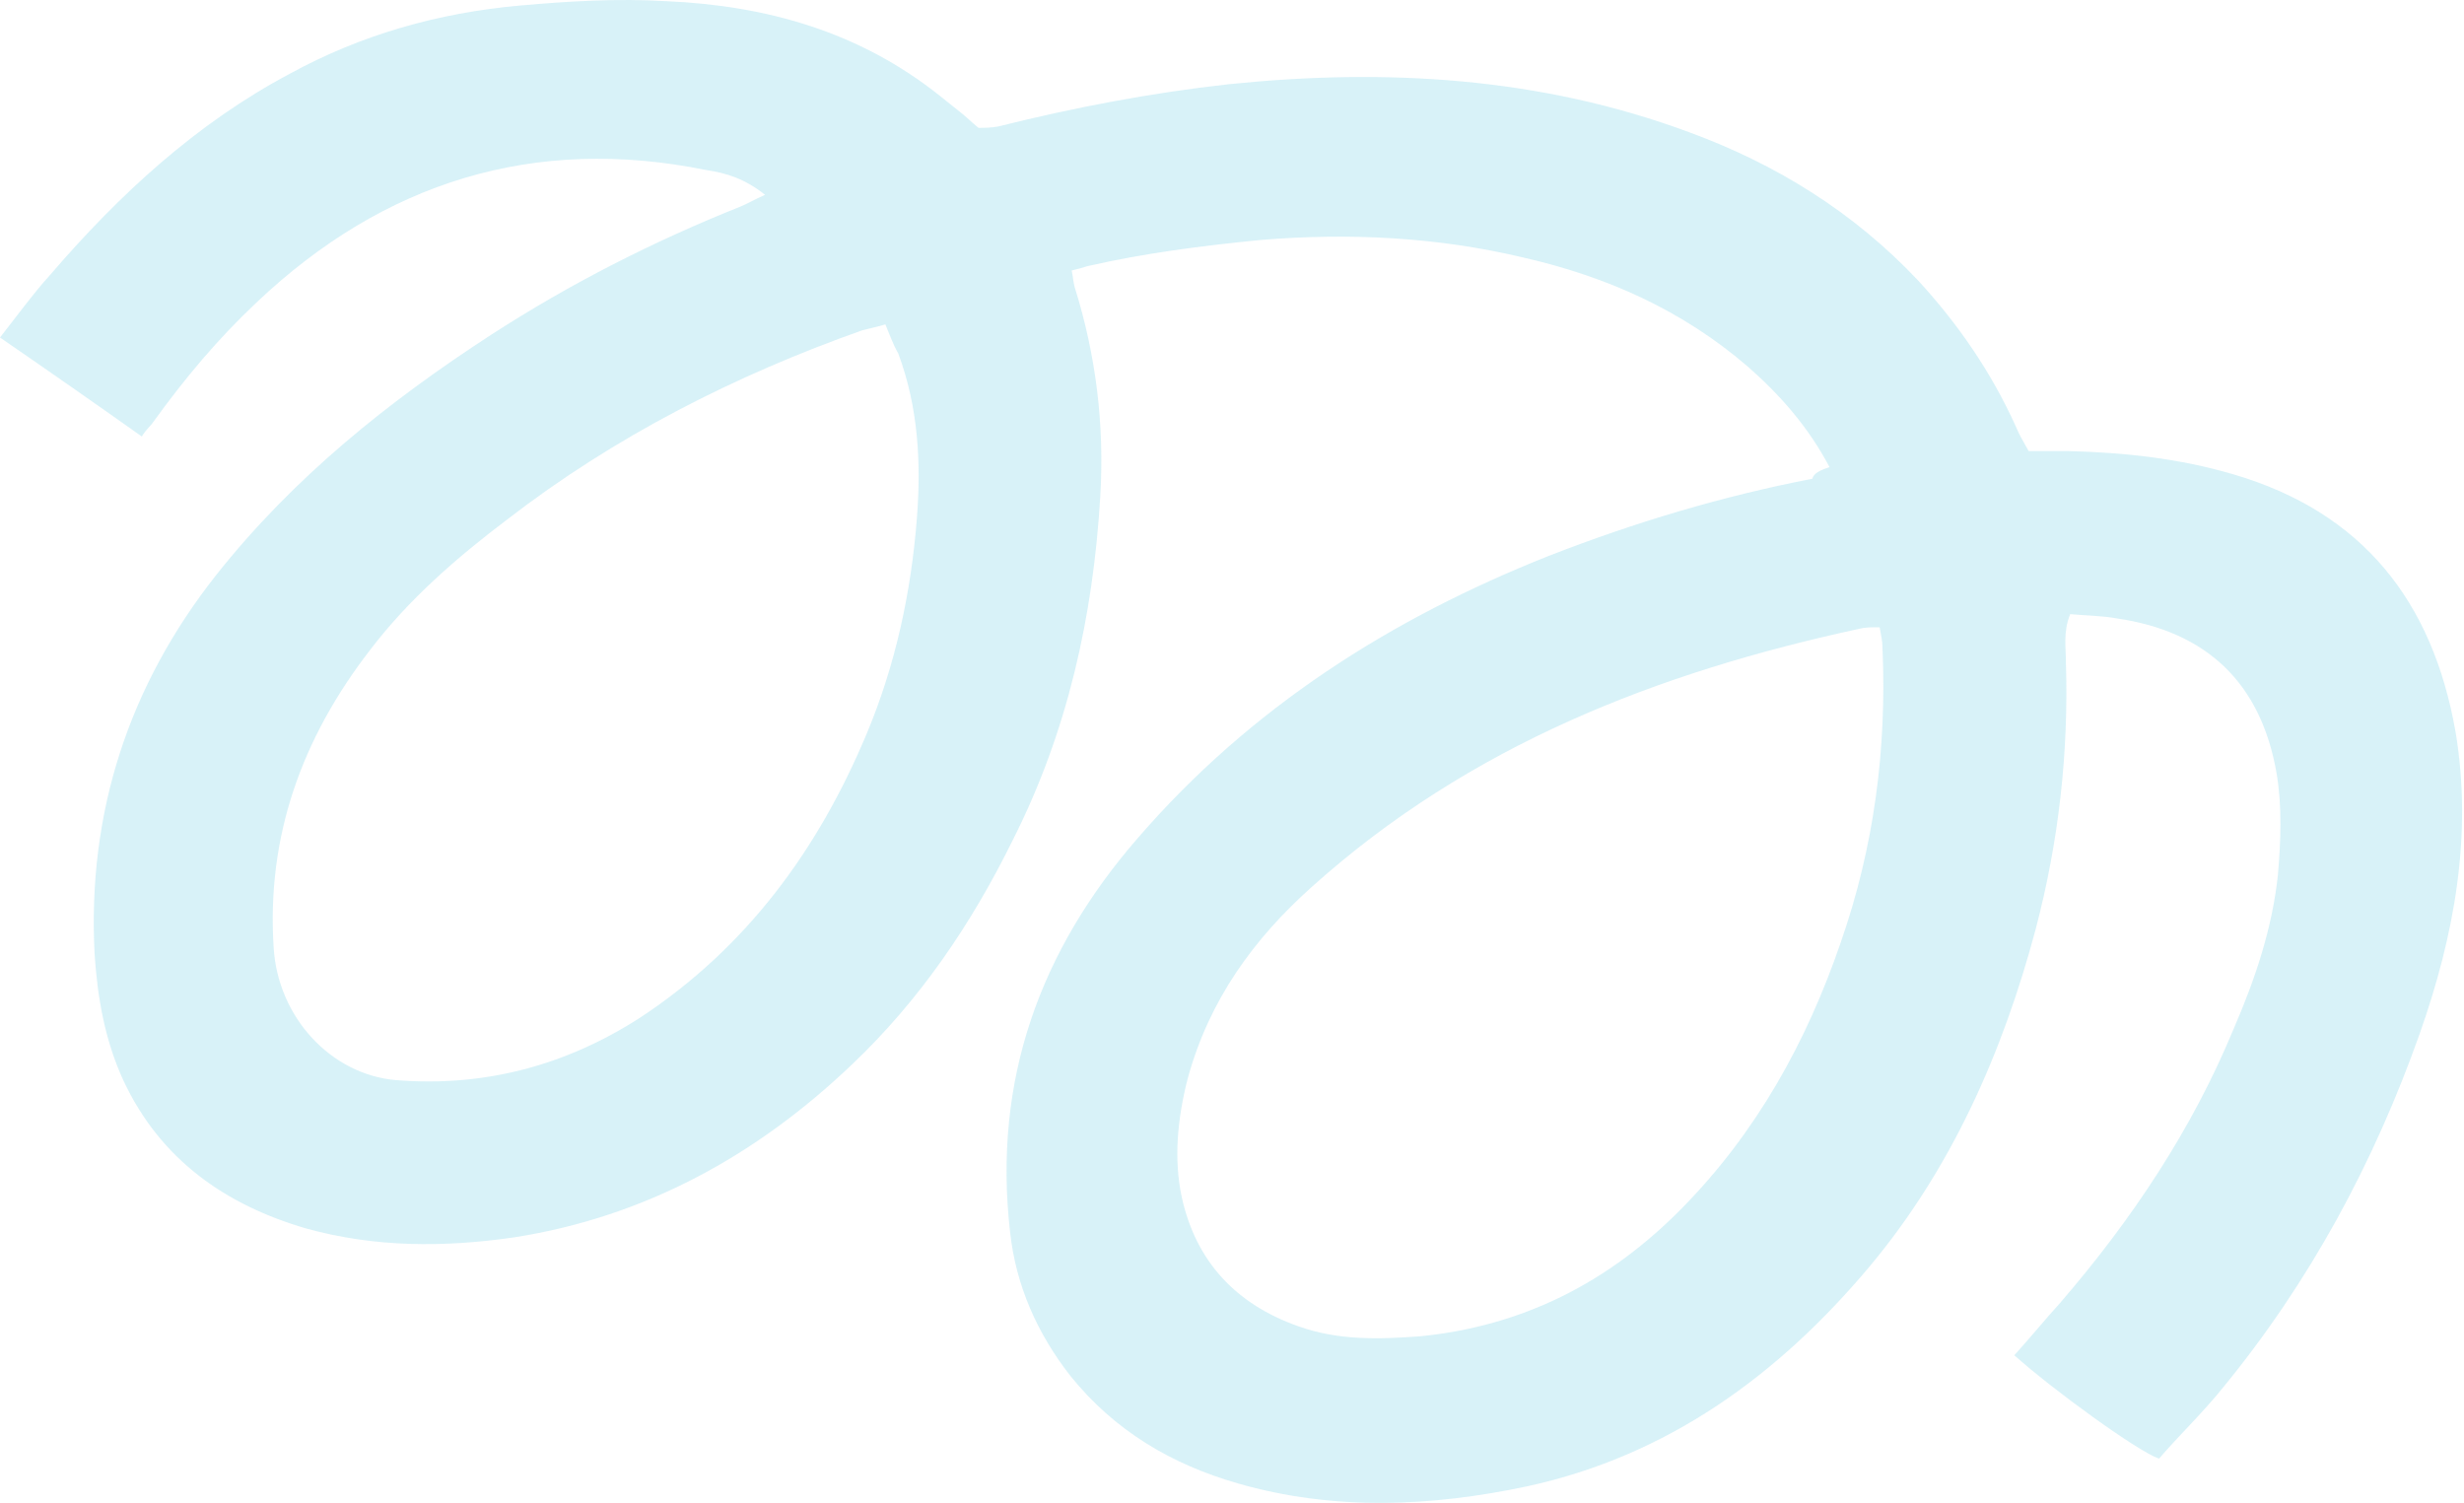 <svg width="1146" height="699" viewBox="0 0 1146 699" fill="none" xmlns="http://www.w3.org/2000/svg">
<path d="M850.901 217.251C840.906 198.289 827.579 183.391 812.92 170.524C782.269 144.113 746.954 128.537 708.307 119.733C668.327 110.252 627.681 108.221 586.369 111.607C559.049 114.316 532.396 117.702 505.743 123.797C503.744 124.474 501.079 125.151 498.413 125.828C499.08 128.537 499.08 130.569 499.746 133.277C509.741 165.106 513.739 197.612 511.74 230.795C508.408 287.003 496.414 340.502 471.094 390.616C451.77 429.893 427.783 465.108 396.465 494.905C351.821 537.569 299.848 566.012 239.212 575.493C206.562 580.233 174.578 580.233 142.594 571.429C105.28 560.594 74.629 539.601 57.304 502.354C48.642 483.393 45.31 463.754 43.978 443.438C40.646 377.749 59.969 318.832 100.616 267.364C136.597 221.991 180.575 186.777 228.551 155.625C265.199 131.923 303.846 112.284 344.492 96.031C347.823 94.677 351.155 92.645 355.819 90.614C346.491 83.164 337.828 80.455 328.5 79.101C248.54 62.848 178.576 84.519 119.273 140.727C101.282 157.657 85.956 175.941 71.297 196.258C69.964 198.289 67.966 199.644 65.966 203.03C43.978 187.454 22.655 172.555 0 156.98C7.996 146.822 15.325 136.664 23.322 127.86C55.305 90.614 91.287 57.431 134.598 34.406C167.915 16.121 203.896 5.963 241.877 2.577C264.532 0.545 287.187 -0.809 309.843 0.545C356.486 2.577 399.797 14.767 437.111 44.563C440.443 47.272 443.108 49.304 446.44 52.013C449.105 54.044 451.77 56.753 455.102 59.462C457.767 59.462 461.099 59.462 464.431 58.785C499.746 49.981 535.061 43.209 571.709 39.146C644.339 31.697 716.303 35.76 785.601 61.494C826.247 76.392 862.228 98.74 892.213 130.569C910.87 150.885 926.196 173.233 937.524 198.289C938.856 201.675 940.855 205.061 943.52 209.802C949.517 209.802 956.181 209.802 962.178 209.802C988.164 210.479 1013.48 213.188 1038.81 220.637C1098.77 238.244 1131.42 279.554 1142.09 340.502C1150.08 388.584 1141.42 435.311 1125.43 480.684C1104.11 540.955 1074.12 596.486 1033.47 645.922C1024.15 657.435 1013.48 667.593 1004.16 678.428C994.161 675.042 954.182 645.922 936.857 630.346C944.187 622.22 950.85 614.093 958.18 605.967C991.496 567.366 1019.48 525.38 1038.81 478.652C1048.8 455.627 1056.8 431.925 1059.46 406.869C1060.79 391.293 1061.46 375.04 1058.8 359.464C1051.47 317.477 1026.15 293.775 984.833 287.68C977.503 286.326 970.174 286.326 962.844 285.649C959.512 293.775 960.845 301.224 960.845 307.997C962.178 349.983 957.513 391.293 946.852 431.925C931.527 489.488 907.539 543.664 869.558 589.037C826.913 639.827 775.606 677.074 710.306 691.295C665.662 700.776 620.351 702.807 575.707 689.94C545.056 681.137 518.403 665.561 497.747 639.827C482.422 620.188 472.427 597.841 469.761 572.784C461.765 502.355 483.754 442.083 529.065 389.938C581.704 328.99 647.005 287.68 720.301 258.56C760.28 242.985 800.926 230.795 842.905 222.669C843.571 219.96 846.903 218.605 850.901 217.251ZM874.222 291.744C870.224 291.744 867.559 291.744 864.894 292.421C770.941 312.737 683.653 346.597 610.357 412.286C583.037 436.666 562.381 465.108 552.386 501.677C547.722 519.962 545.723 538.924 549.721 557.208C556.384 587.005 575.041 606.644 603.693 616.802C622.35 623.574 641.674 622.897 660.331 621.543C708.307 616.802 748.286 596.486 782.269 561.949C816.918 526.734 840.24 484.747 856.232 438.02C871.557 394.002 877.554 348.629 875.555 301.902C875.555 297.838 874.889 295.807 874.222 291.744ZM411.791 150.885C407.126 152.239 403.795 152.916 401.13 153.594C341.826 174.587 285.855 203.03 235.88 241.63C212.559 259.238 189.904 278.877 171.913 302.579C140.595 343.211 123.937 388.584 127.269 440.729C129.268 473.235 153.922 499.646 183.907 502.354C225.219 505.741 263.2 495.582 297.849 473.235C347.157 440.729 380.473 395.356 403.128 341.18C416.455 309.351 423.785 275.491 426.45 240.953C428.449 215.219 427.116 189.486 417.788 164.429C415.122 159.689 413.79 155.625 411.791 150.885Z"
      fill="#9DE0EE" fill-opacity="0.4"/>
</svg>
